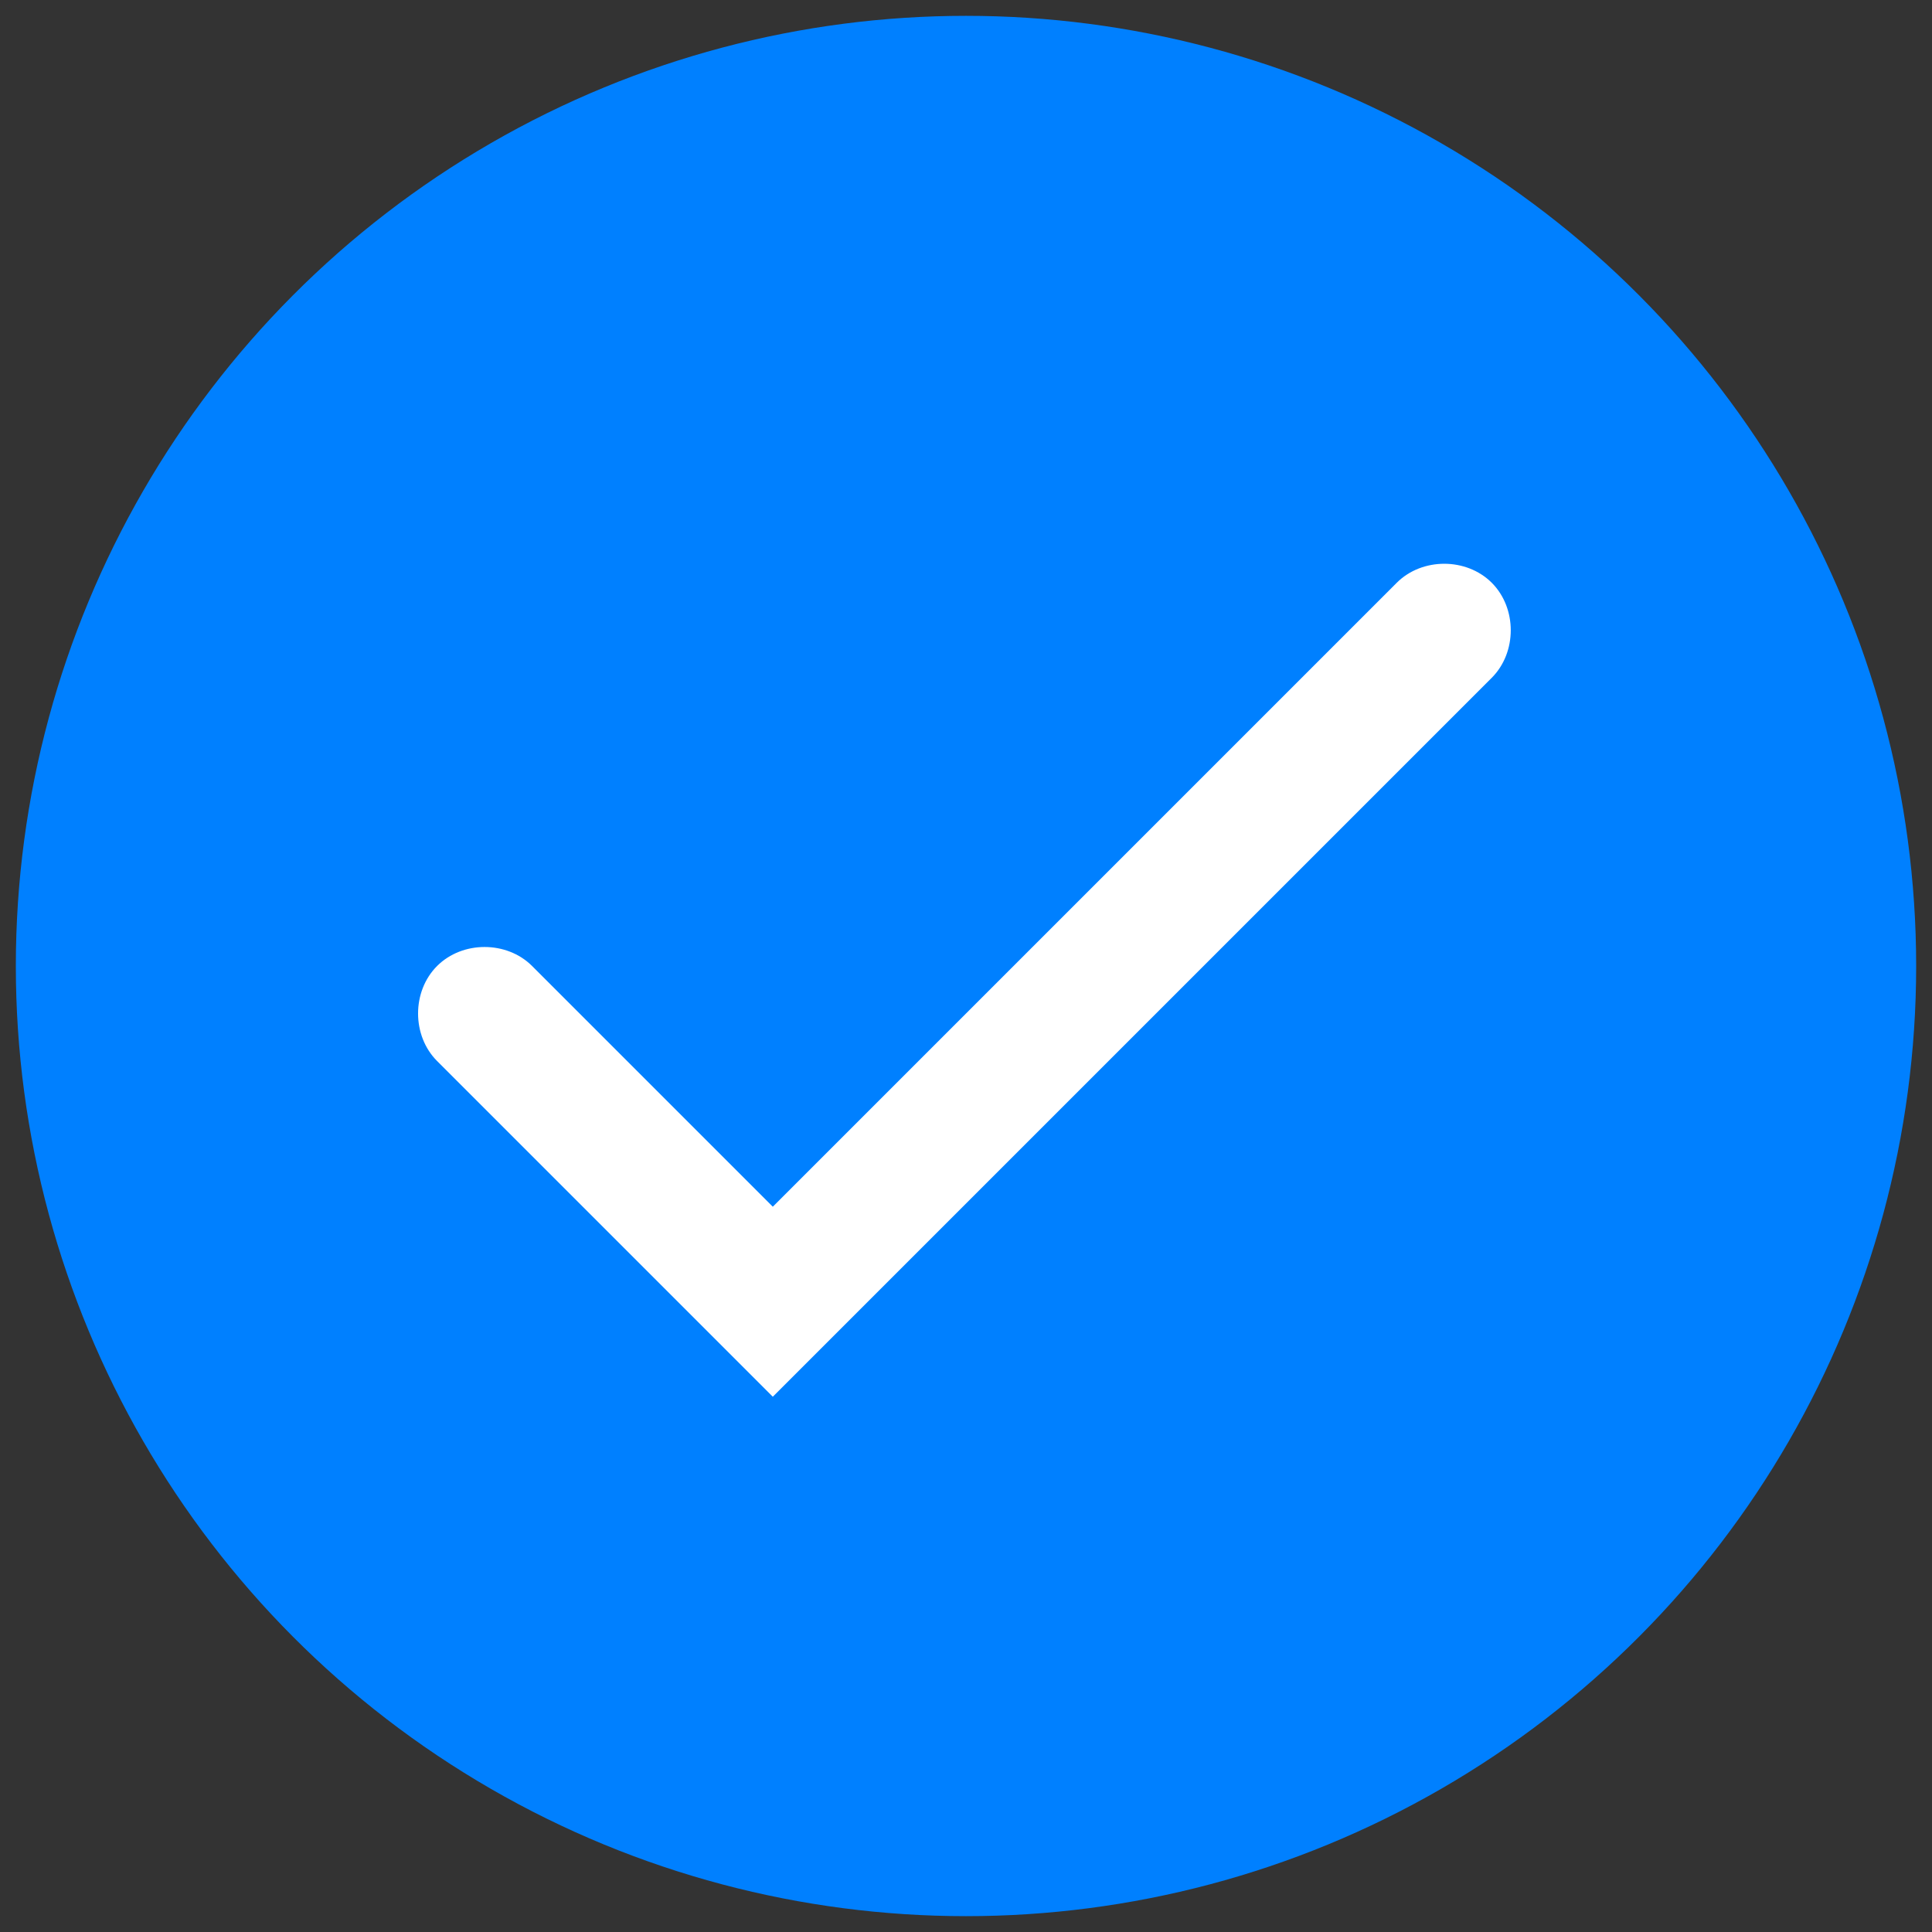 <?xml version="1.0" encoding="utf-8"?>
<!-- Generator: Adobe Illustrator 18.1.1, SVG Export Plug-In . SVG Version: 6.00 Build 0)  -->
<!DOCTYPE svg PUBLIC "-//W3C//DTD SVG 1.1//EN" "http://www.w3.org/Graphics/SVG/1.1/DTD/svg11.dtd">
<svg version="1.1" id="Layer_1" xmlns="http://www.w3.org/2000/svg" xmlns:xlink="http://www.w3.org/1999/xlink" x="0px" y="0px"
	 viewBox="0 0 61 61" enable-background="new 0 0 61 61" xml:space="preserve">
<rect x="0" y="0" width="61" height="61" fill="#333333" stroke="none"/>
<g>
	<circle fill="#0080FF" cx="30.5" cy="30.5" r="30"/>
	<path fill="#FFFFFF" d="M24.4,38.1l-7.6-7.6c-0.8-0.8-2.2-0.8-3,0l0,0c-0.8,0.8-0.8,2.2,0,3l7.6,7.6l3,3l3-3l19.7-19.7
		c0.8-0.8,0.8-2.2,0-3l0,0c-0.8-0.8-2.2-0.8-3,0L24.4,38.1z"/>
</g>
</svg>
